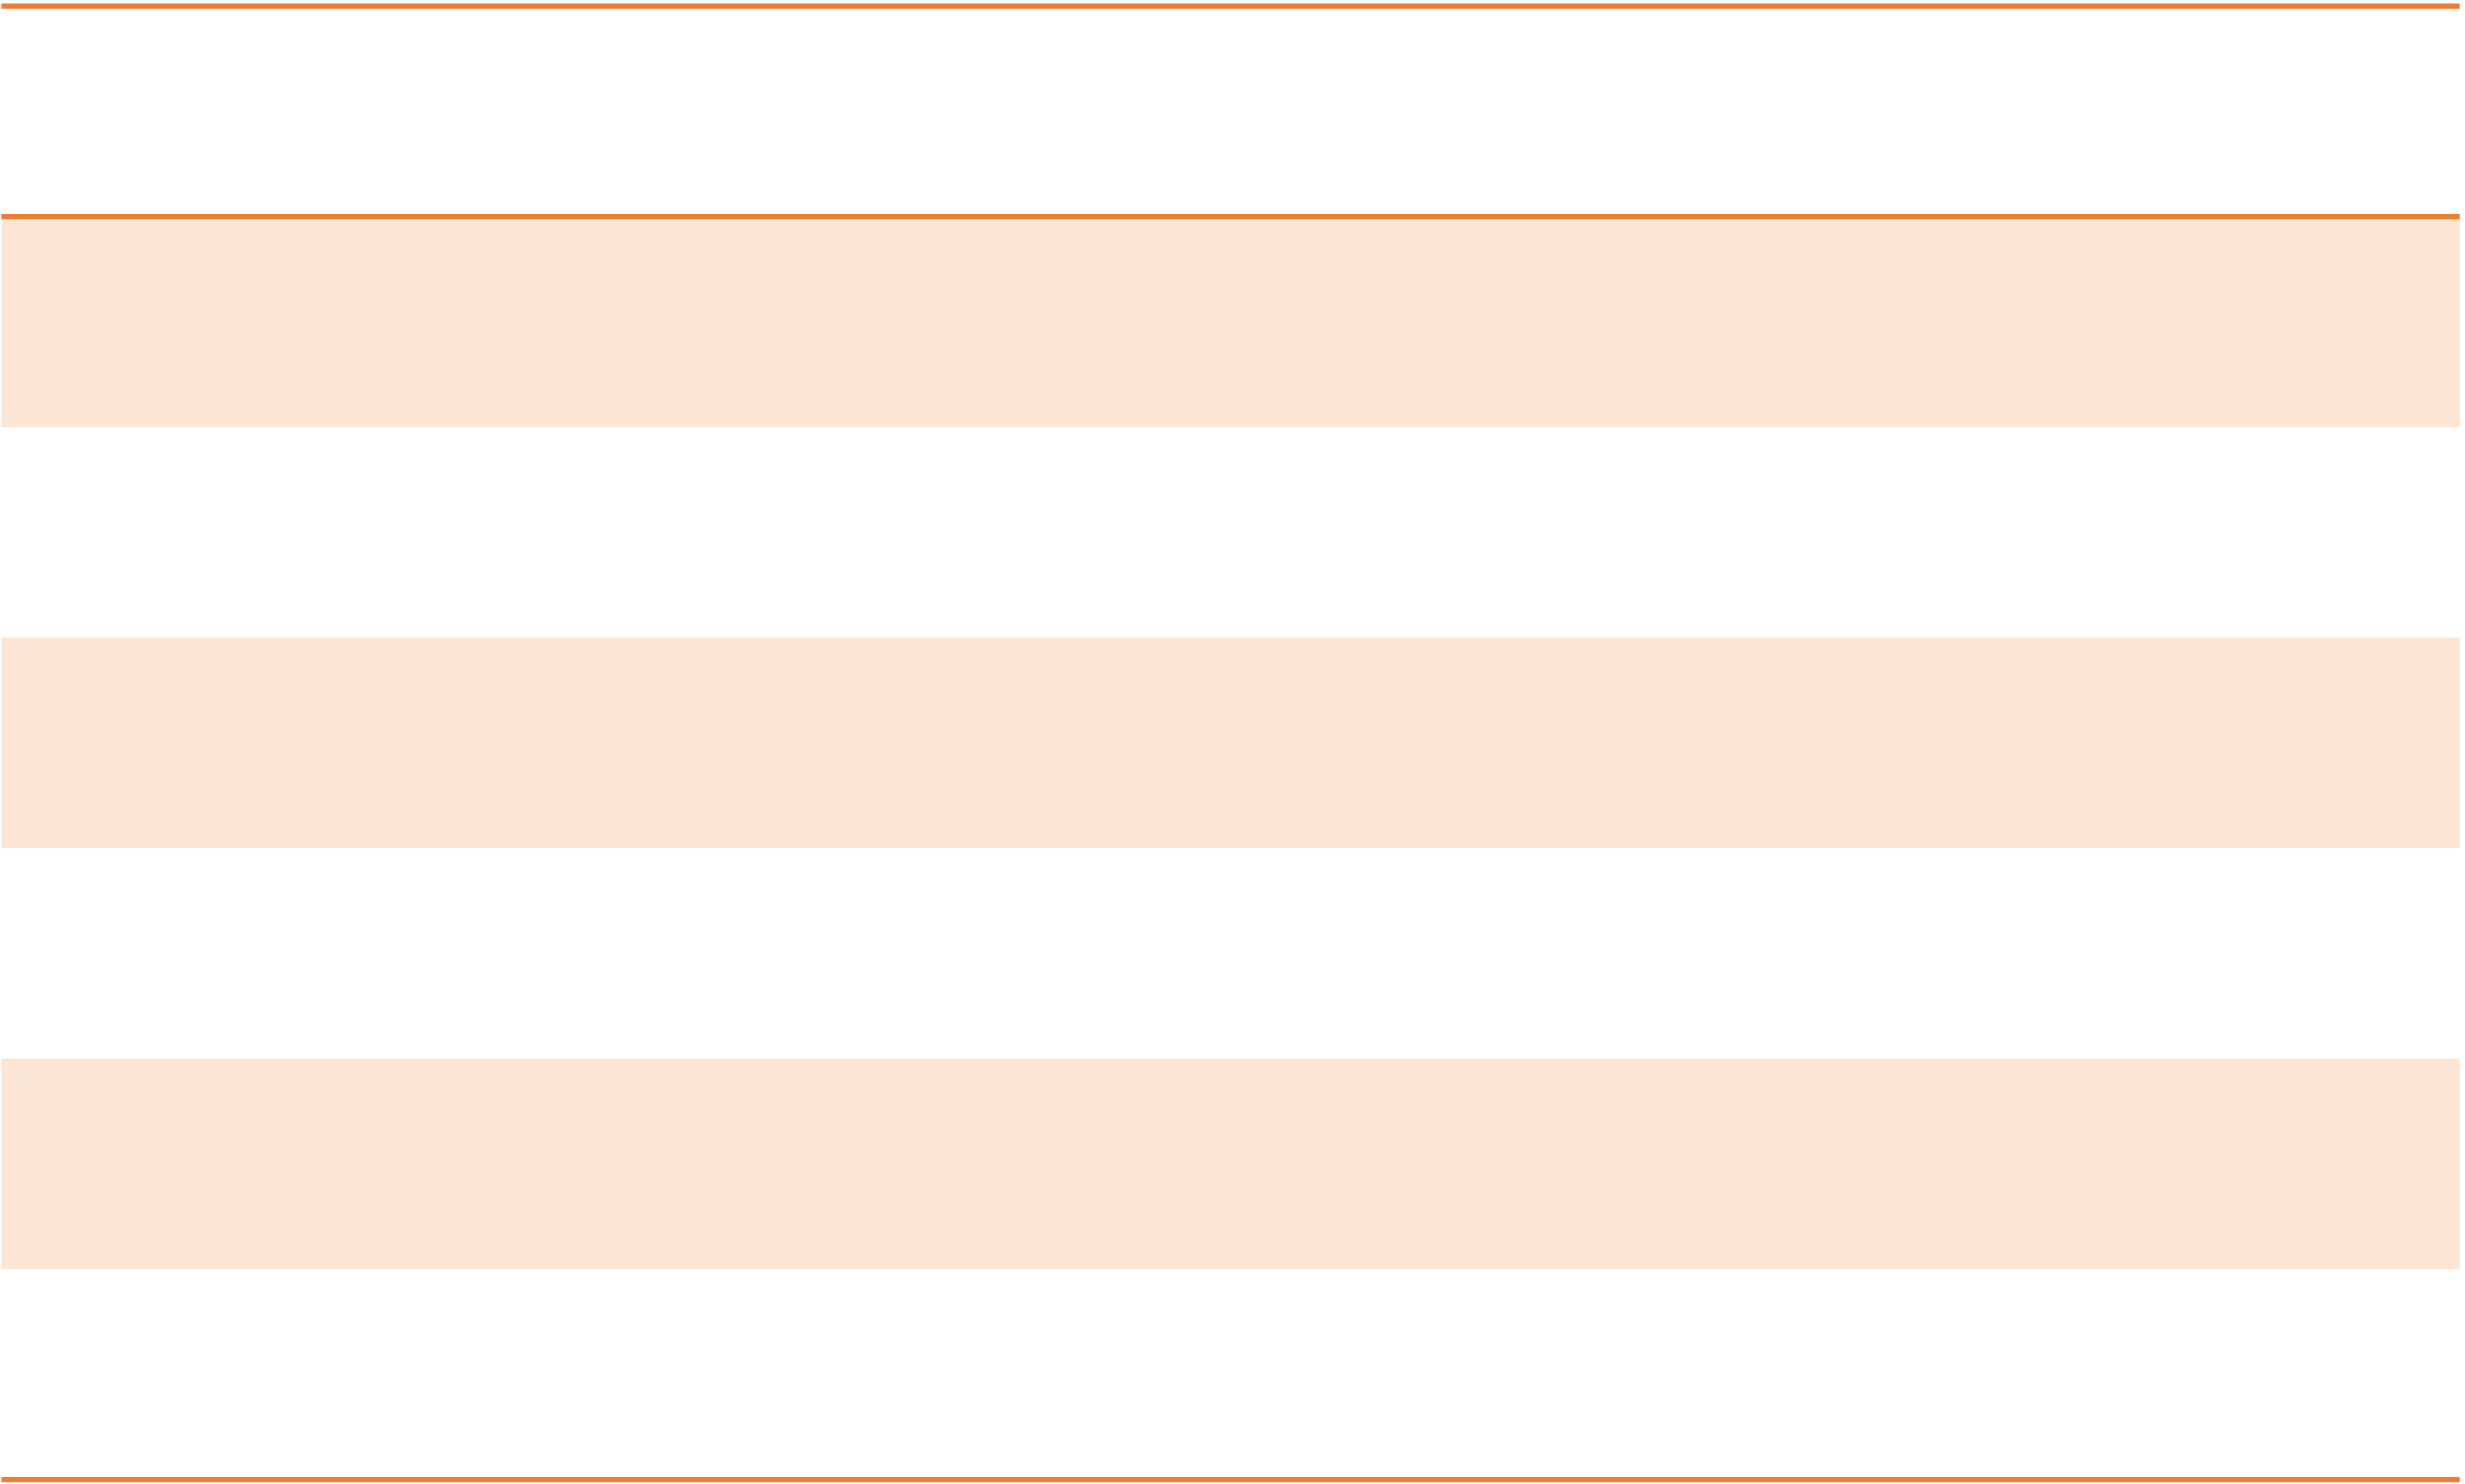 <svg width="628" height="378" xmlns="http://www.w3.org/2000/svg" xmlns:xlink="http://www.w3.org/1999/xlink" overflow="hidden"><defs><clipPath id="clip0"><path d="M440 74 1068 74 1068 452 440 452Z" fill-rule="evenodd" clip-rule="evenodd"/></clipPath></defs><g clip-path="url(#clip0)" transform="translate(-440 -74)"><path d="M440.367 129.181 649.133 129.181 649.133 182.807 440.367 182.807Z" fill="#ED7D31" fill-rule="evenodd" fill-opacity="0.2"/><path d="M649.133 129.181 857.9 129.181 857.9 182.807 649.133 182.807Z" fill="#ED7D31" fill-rule="evenodd" fill-opacity="0.2"/><path d="M857.9 129.181 1066.67 129.181 1066.67 182.807 857.9 182.807Z" fill="#ED7D31" fill-rule="evenodd" fill-opacity="0.2"/><path d="M440.367 236.433 649.133 236.433 649.133 290.058 440.367 290.058Z" fill="#ED7D31" fill-rule="evenodd" fill-opacity="0.2"/><path d="M649.133 236.433 857.9 236.433 857.9 290.058 649.133 290.058Z" fill="#ED7D31" fill-rule="evenodd" fill-opacity="0.2"/><path d="M857.9 236.433 1066.67 236.433 1066.67 290.058 857.9 290.058Z" fill="#ED7D31" fill-rule="evenodd" fill-opacity="0.2"/><path d="M440.367 343.684 649.133 343.684 649.133 397.31 440.367 397.31Z" fill="#ED7D31" fill-rule="evenodd" fill-opacity="0.2"/><path d="M649.133 343.684 857.9 343.684 857.9 397.31 649.133 397.31Z" fill="#ED7D31" fill-rule="evenodd" fill-opacity="0.2"/><path d="M857.9 343.684 1066.67 343.684 1066.67 397.31 857.9 397.31Z" fill="#ED7D31" fill-rule="evenodd" fill-opacity="0.2"/><path d="M440.367 129.181 1066.67 129.181" stroke="#ED7D31" stroke-width="1.333" stroke-linejoin="round" stroke-miterlimit="10" fill="none" fill-rule="evenodd"/><path d="M440.367 75.555 1066.67 75.555" stroke="#ED7D31" stroke-width="1.333" stroke-linejoin="round" stroke-miterlimit="10" fill="none" fill-rule="evenodd"/><path d="M440.367 450.935 1066.67 450.935" stroke="#ED7D31" stroke-width="1.333" stroke-linejoin="round" stroke-miterlimit="10" fill="none" fill-rule="evenodd"/></g></svg>